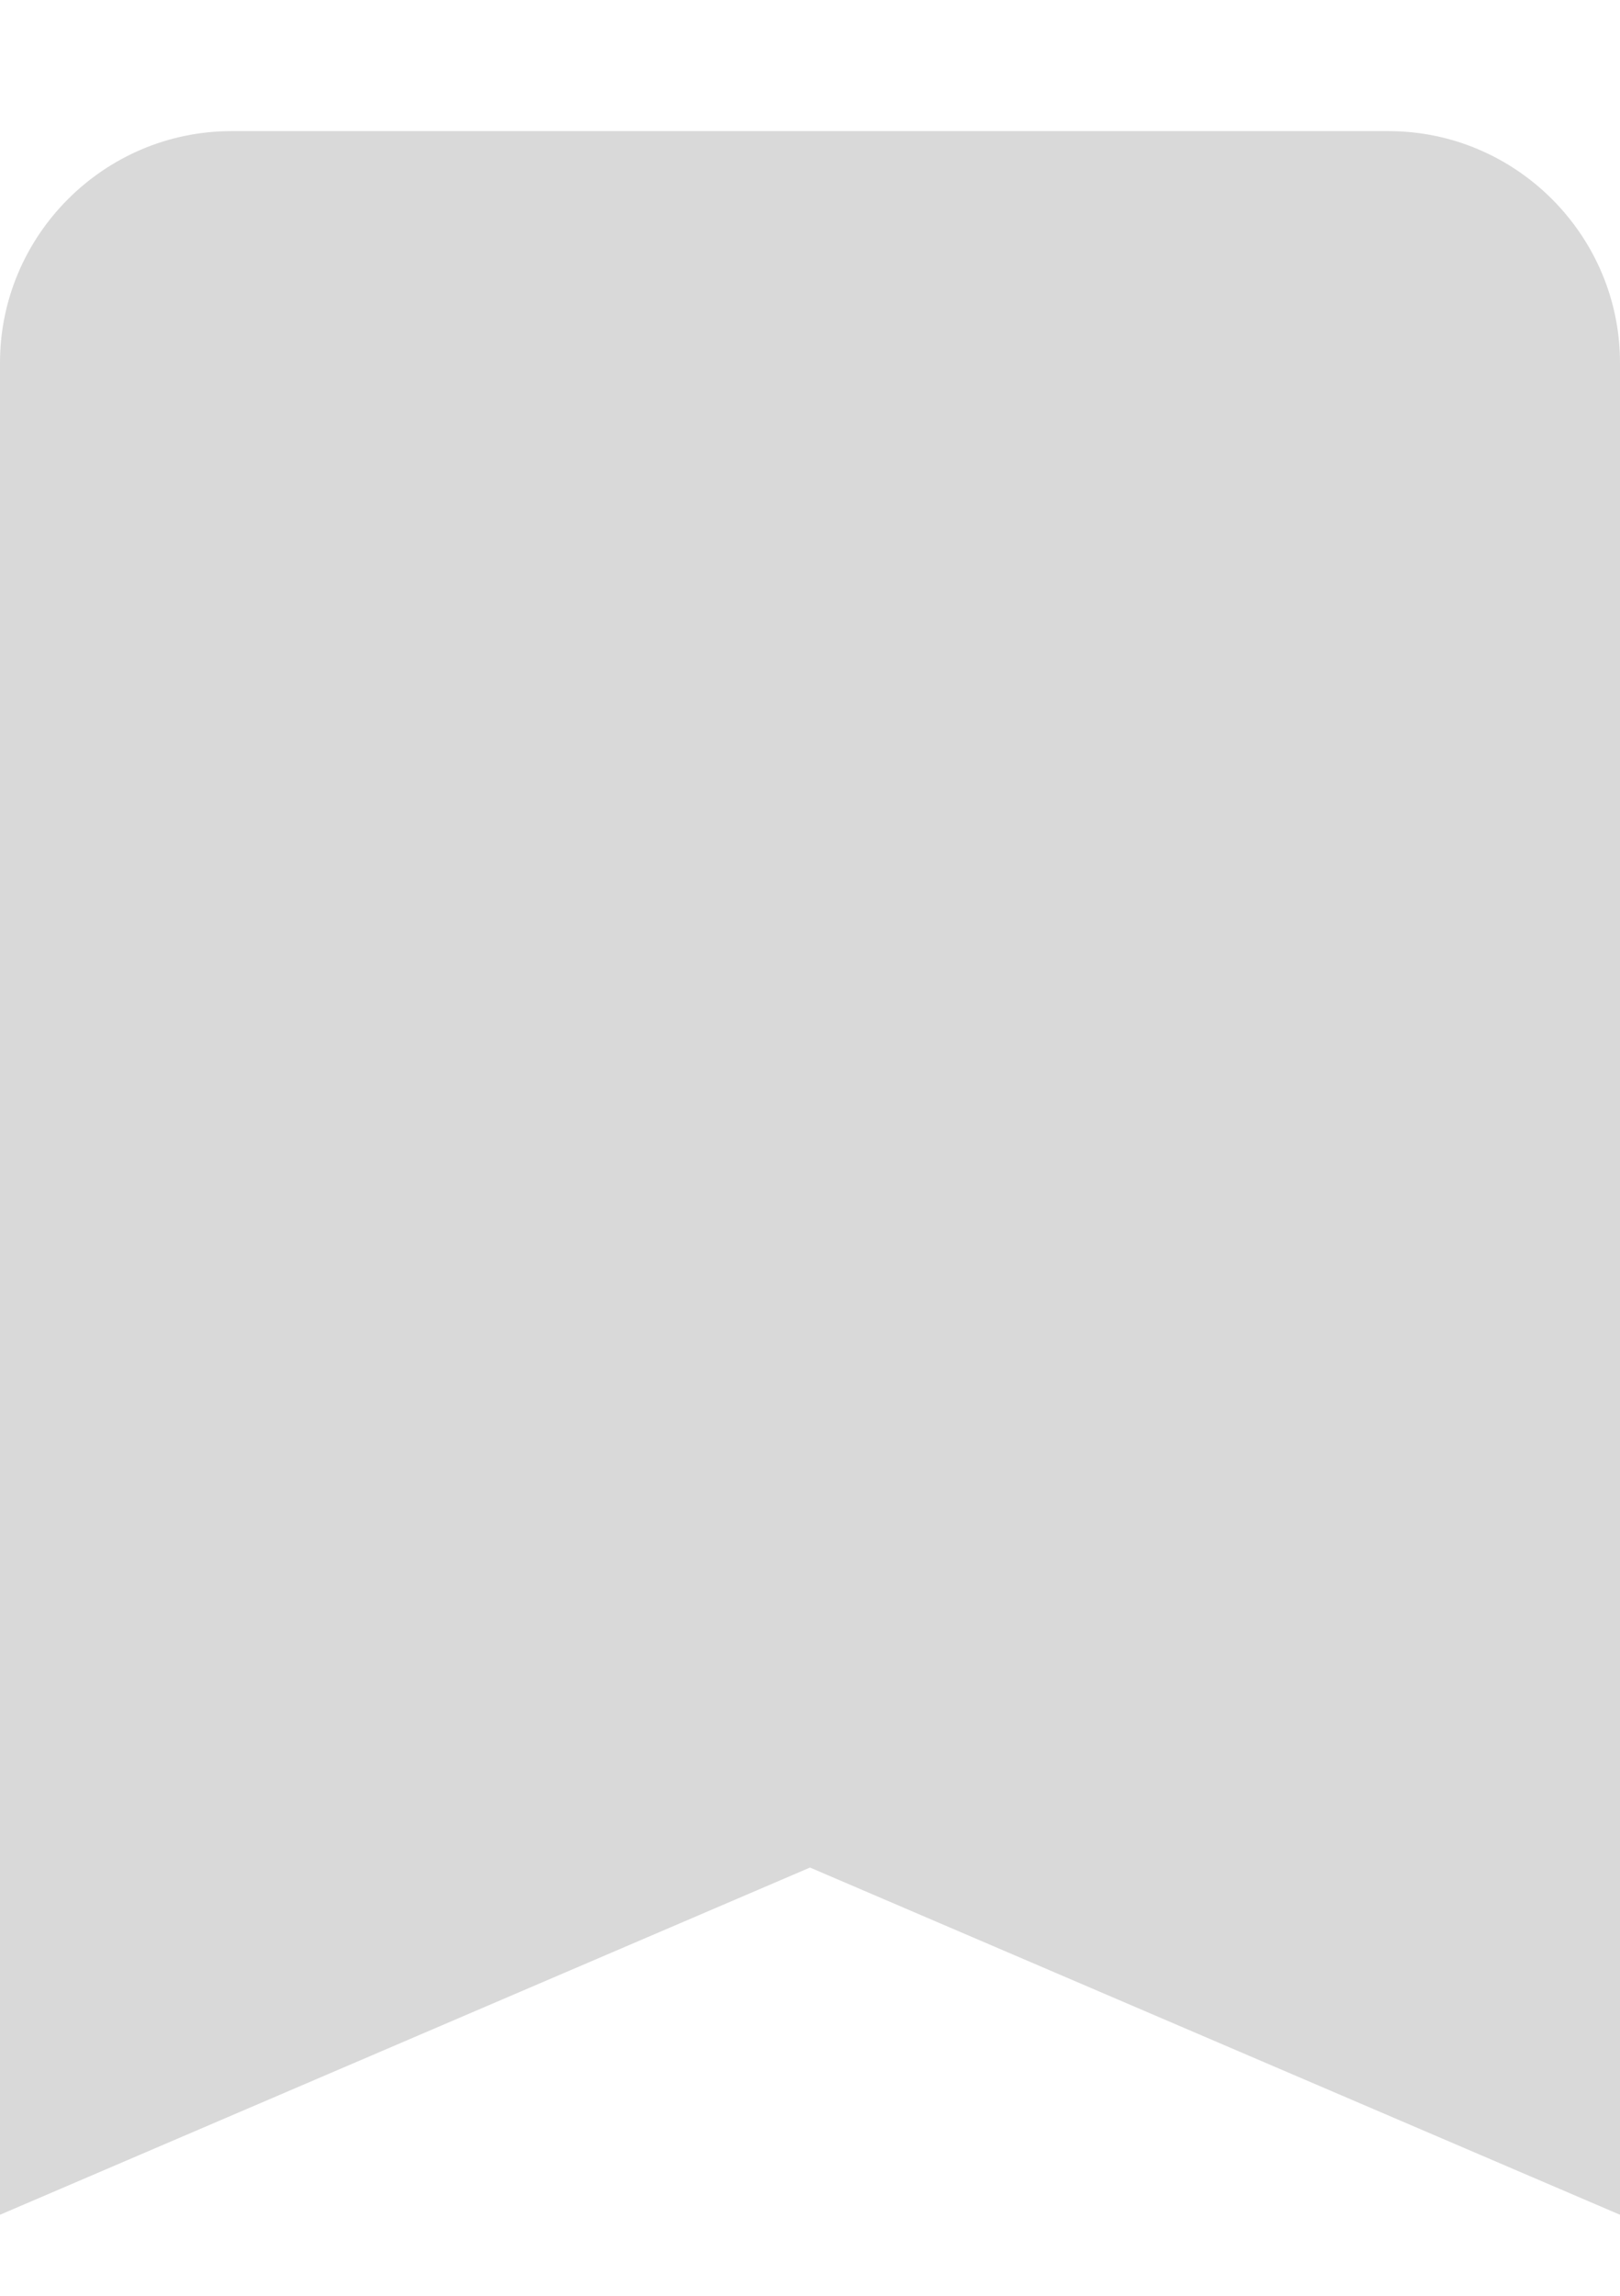 <svg width="12" height="17" viewBox="0 0 12 17" fill="none" xmlns="http://www.w3.org/2000/svg">
<path d="M10.286 0.971H1.714C0.771 0.971 0 1.743 0 2.686V16.4L6 13.829L12 16.4V2.686C12 1.743 11.229 0.971 10.286 0.971Z" fill="#D9D9D9"/>
</svg>
